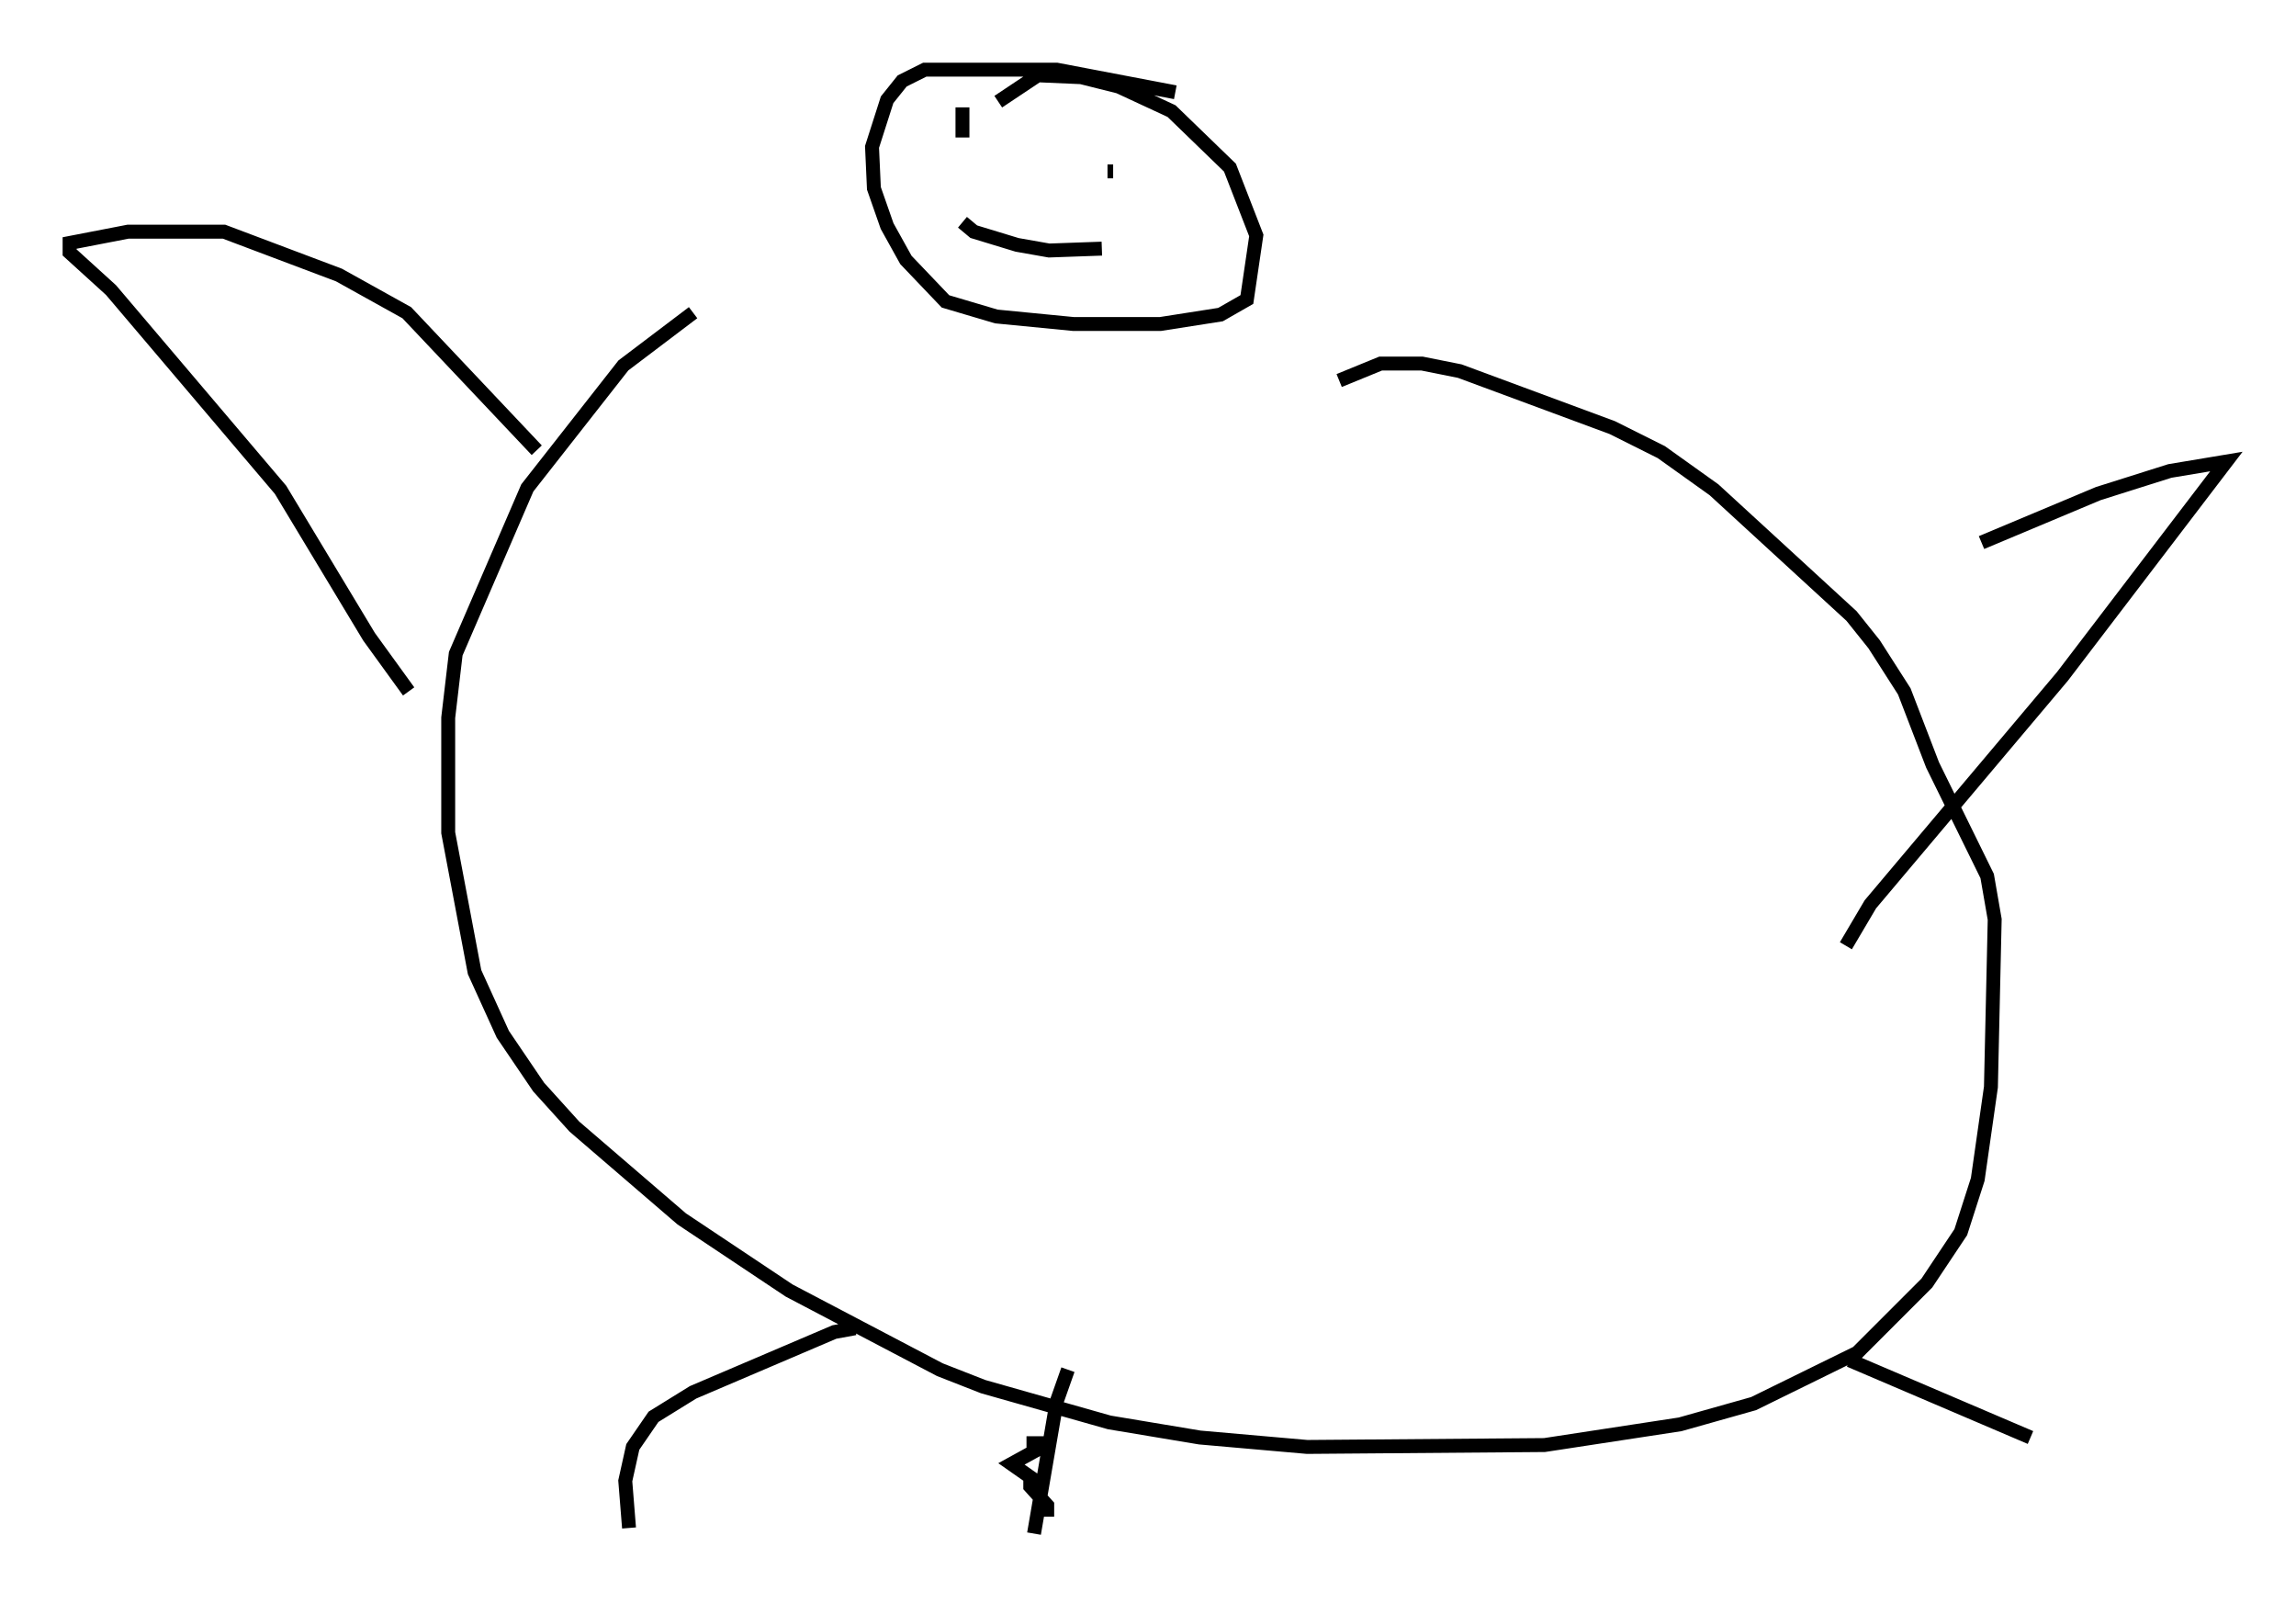 <?xml version="1.0" encoding="utf-8" ?>
<svg baseProfile="full" height="115.141" version="1.1" width="164.937" xmlns="http://www.w3.org/2000/svg" xmlns:ev="http://www.w3.org/2001/xml-events" xmlns:xlink="http://www.w3.org/1999/xlink"><defs /><rect fill="white" height="115.141" width="164.937" x="0" y="0" /><path d="M109.87, 22.05 m-60.081, 0.406 l-5.007, 3.789 -6.901, 8.796 l-5.142, 11.908 -0.541, 4.601 l0.0, 8.254 1.894, 10.013 l2.03, 4.465 2.571, 3.789 l2.571, 2.842 7.713, 6.631 l7.713, 5.142 10.825, 5.683 l3.112, 1.218 9.066, 2.571 l6.495, 1.083 7.713, 0.677 l17.05, -0.135 9.743, -1.488 l5.277, -1.488 7.442, -3.654 l5.007, -5.007 2.436, -3.654 l1.218, -3.789 0.947, -6.631 l0.271, -12.043 -0.541, -3.112 l-3.924, -7.984 -2.03, -5.277 l-2.165, -3.383 -1.624, -2.03 l-9.878, -9.066 -3.789, -2.706 l-3.518, -1.759 -10.961, -4.059 l-2.706, -0.541 -2.977, 0.0 l-2.977, 1.218 m46.143, 11.637 l8.39, -3.518 5.142, -1.624 l4.059, -0.677 -11.773, 15.426 l-13.802, 16.373 -1.759, 2.977 m-94.045, -35.588 l-9.337, -9.878 -4.871, -2.706 l-8.254, -3.112 -6.901, 0.0 l-4.195, 0.812 0.0, 0.677 l2.977, 2.706 12.178, 14.344 l6.36, 10.555 2.842, 3.924 m55.074, -43.031 l-8.525, -1.624 -9.472, 0.0 l-1.624, 0.812 -1.083, 1.353 l-1.083, 3.383 0.135, 2.977 l0.947, 2.706 1.353, 2.436 l2.842, 2.977 3.654, 1.083 l5.548, 0.541 6.225, 0.0 l4.33, -0.677 1.894, -1.083 l0.677, -4.601 -1.894, -4.871 l-4.195, -4.059 -3.789, -1.759 l-2.706, -0.677 -3.112, -0.135 l-2.842, 1.894 m-2.03, 4.059 l0.0, 0.0 m10.284, 0.947 l-0.406, 0.0 m-10.284, 0.947 l0.0, 0.0 m-0.135, 2.706 l0.812, 0.677 3.112, 0.947 l2.3, 0.406 3.789, -0.135 m-2.436, 80.513 l-0.812, 2.3 -1.624, 9.472 m58.592, -12.449 l12.99, 5.548 m-84.438, -7.848 l-1.488, 0.271 -10.149, 4.33 l-2.842, 1.759 -1.488, 2.165 l-0.541, 2.436 0.271, 3.383 m28.552, -6.089 l1.624, 0.0 -2.706, 1.488 l1.353, 0.947 0.0, 0.677 l1.218, 1.353 0.0, 0.812 m-6.089, -101.217 l0.0, 2.165 m0.0, 0.135 l0.0, 0.0 " fill="none" stroke="black" stroke-width="1" /></svg>